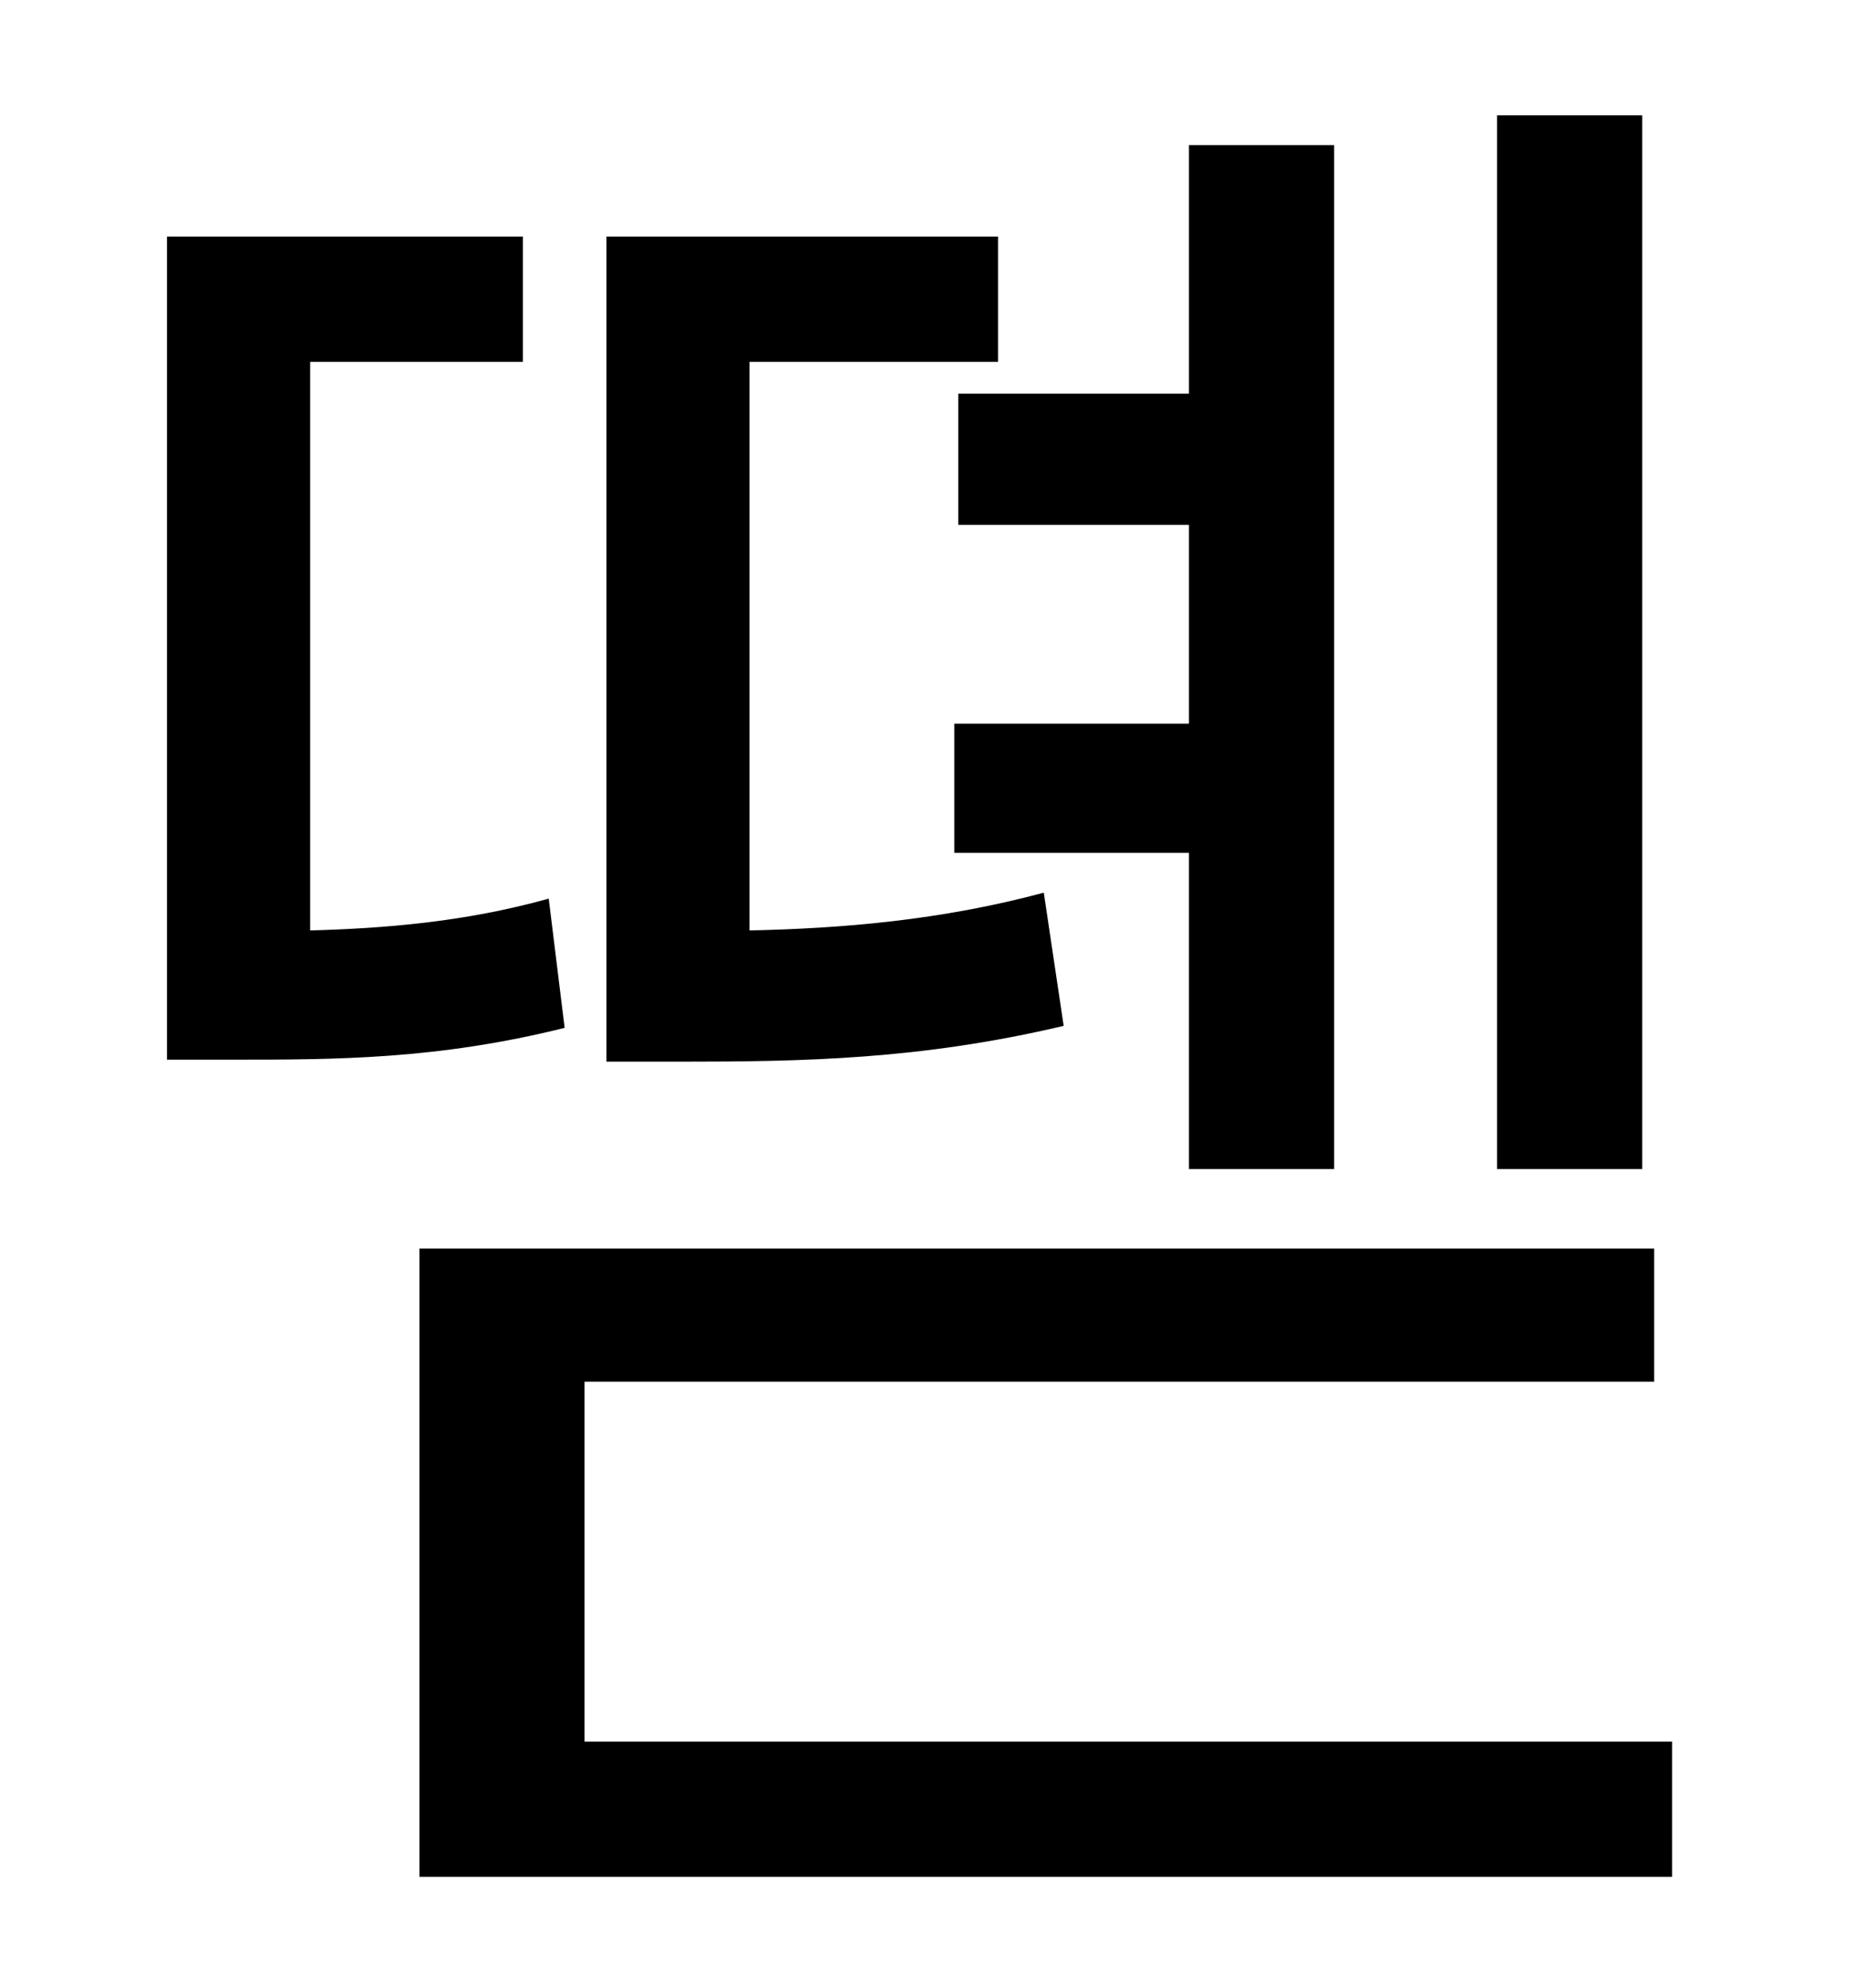 <?xml version="1.0" standalone="no"?>
<!DOCTYPE svg PUBLIC "-//W3C//DTD SVG 1.1//EN" "http://www.w3.org/Graphics/SVG/1.1/DTD/svg11.dtd" >
<svg xmlns="http://www.w3.org/2000/svg" xmlns:xlink="http://www.w3.org/1999/xlink" version="1.1" viewBox="-10 0 930 1000">
   <path fill="currentColor"
d="M816 58v530h-73v-530h73zM472 198h116v-125h73v515h-73v-159h-118v-65h118v-100h-116v-66zM515 449l10 67c-72 17 -131 18 -193 18h-37v-415h197v63h-125v286c46 -1 96 -5 148 -19zM266 452l8 65c-64 16 -116 16 -166 16h-34v-414h179v63h-107v286c36 -1 77 -4 120 -16z
M284 876h547v68h-630v-316h621v67h-538v181z" />
</svg>
